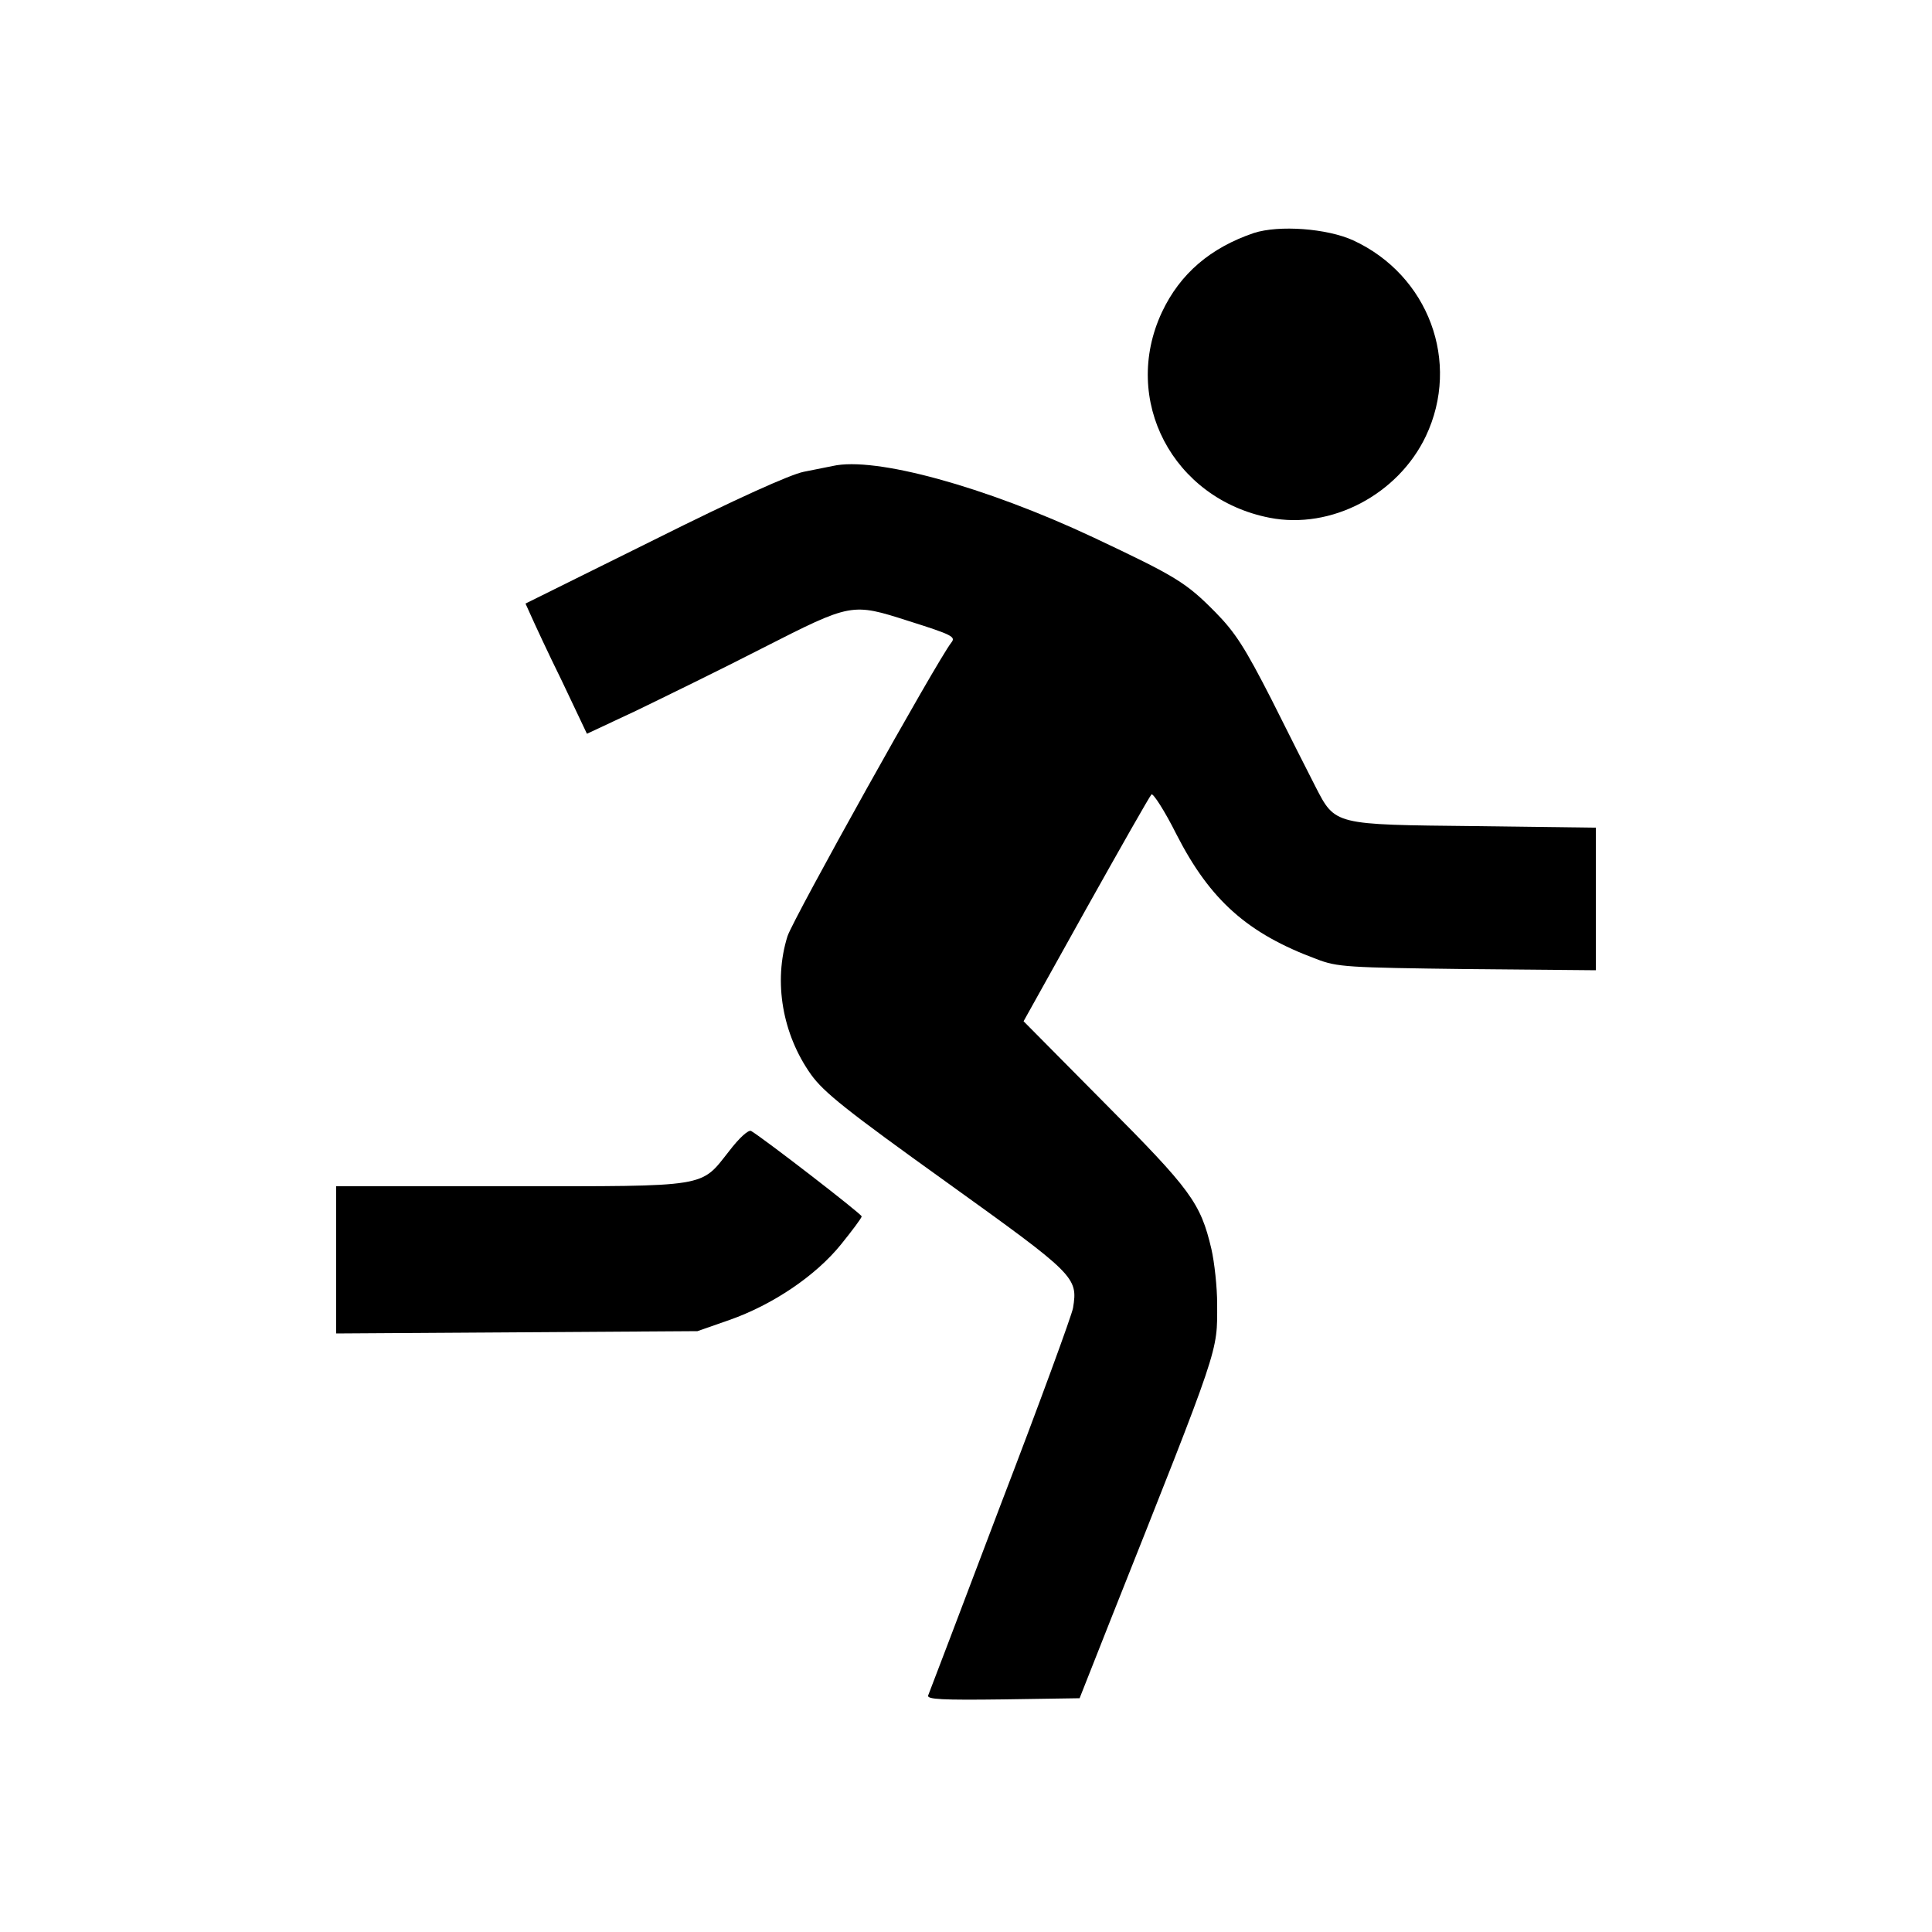 <?xml version="1.0" standalone="no"?>
<!DOCTYPE svg PUBLIC "-//W3C//DTD SVG 20010904//EN"
 "http://www.w3.org/TR/2001/REC-SVG-20010904/DTD/svg10.dtd">
<svg version="1.0" xmlns="http://www.w3.org/2000/svg"
 width="500pt" height="500pt" viewBox="0 0 500 500"
 preserveAspectRatio="xMidYMid meet">
<g transform="translate(0,500) scale(0.1,-0.1)"
fill="#000000" stroke="none">
<path d="M3245 4397 c-112 -38 -191 -105 -238 -205 -106 -227 28 -483 279
-532 159 -31 332 60 404 211 91 192 7 417 -188 507 -68 31 -192 40 -257 19z"/>
<path d="M2155 3794 c-11 -2 -45 -9 -75 -15 -35 -7 -175 -70 -387 -176 l-333
-165 14 -31 c8 -18 43 -94 80 -169 l65 -137 128 60 c70 34 218 106 327 162
230 117 230 117 377 70 114 -36 123 -41 111 -56 -37 -47 -409 -714 -424 -760
-37 -118 -13 -254 61 -358 33 -46 92 -93 350 -278 334 -240 341 -246 328 -326
-3 -18 -87 -248 -188 -511 -100 -264 -184 -485 -187 -492 -3 -10 37 -12 194
-10 l198 3 81 205 c285 717 275 688 275 815 0 44 -7 108 -15 143 -28 119 -53
153 -277 378 l-209 211 161 289 c89 159 165 293 170 298 4 4 34 -42 65 -104
87 -170 184 -256 362 -322 54 -21 80 -22 391 -26 l332 -3 0 185 0 184 -312 4
c-367 4 -362 2 -414 103 -17 33 -68 134 -113 224 -69 135 -94 174 -145 226
-77 78 -102 93 -316 194 -281 132 -566 210 -675 185z"/>
<path d="M1887 2021 c-75 -95 -49 -91 -566 -91 l-451 0 0 -191 0 -190 468 3
467 3 83 29 c111 39 223 114 289 196 29 36 53 68 53 72 0 6 -251 200 -286 221
-7 4 -31 -18 -57 -52z"/>
</g>
</svg>
